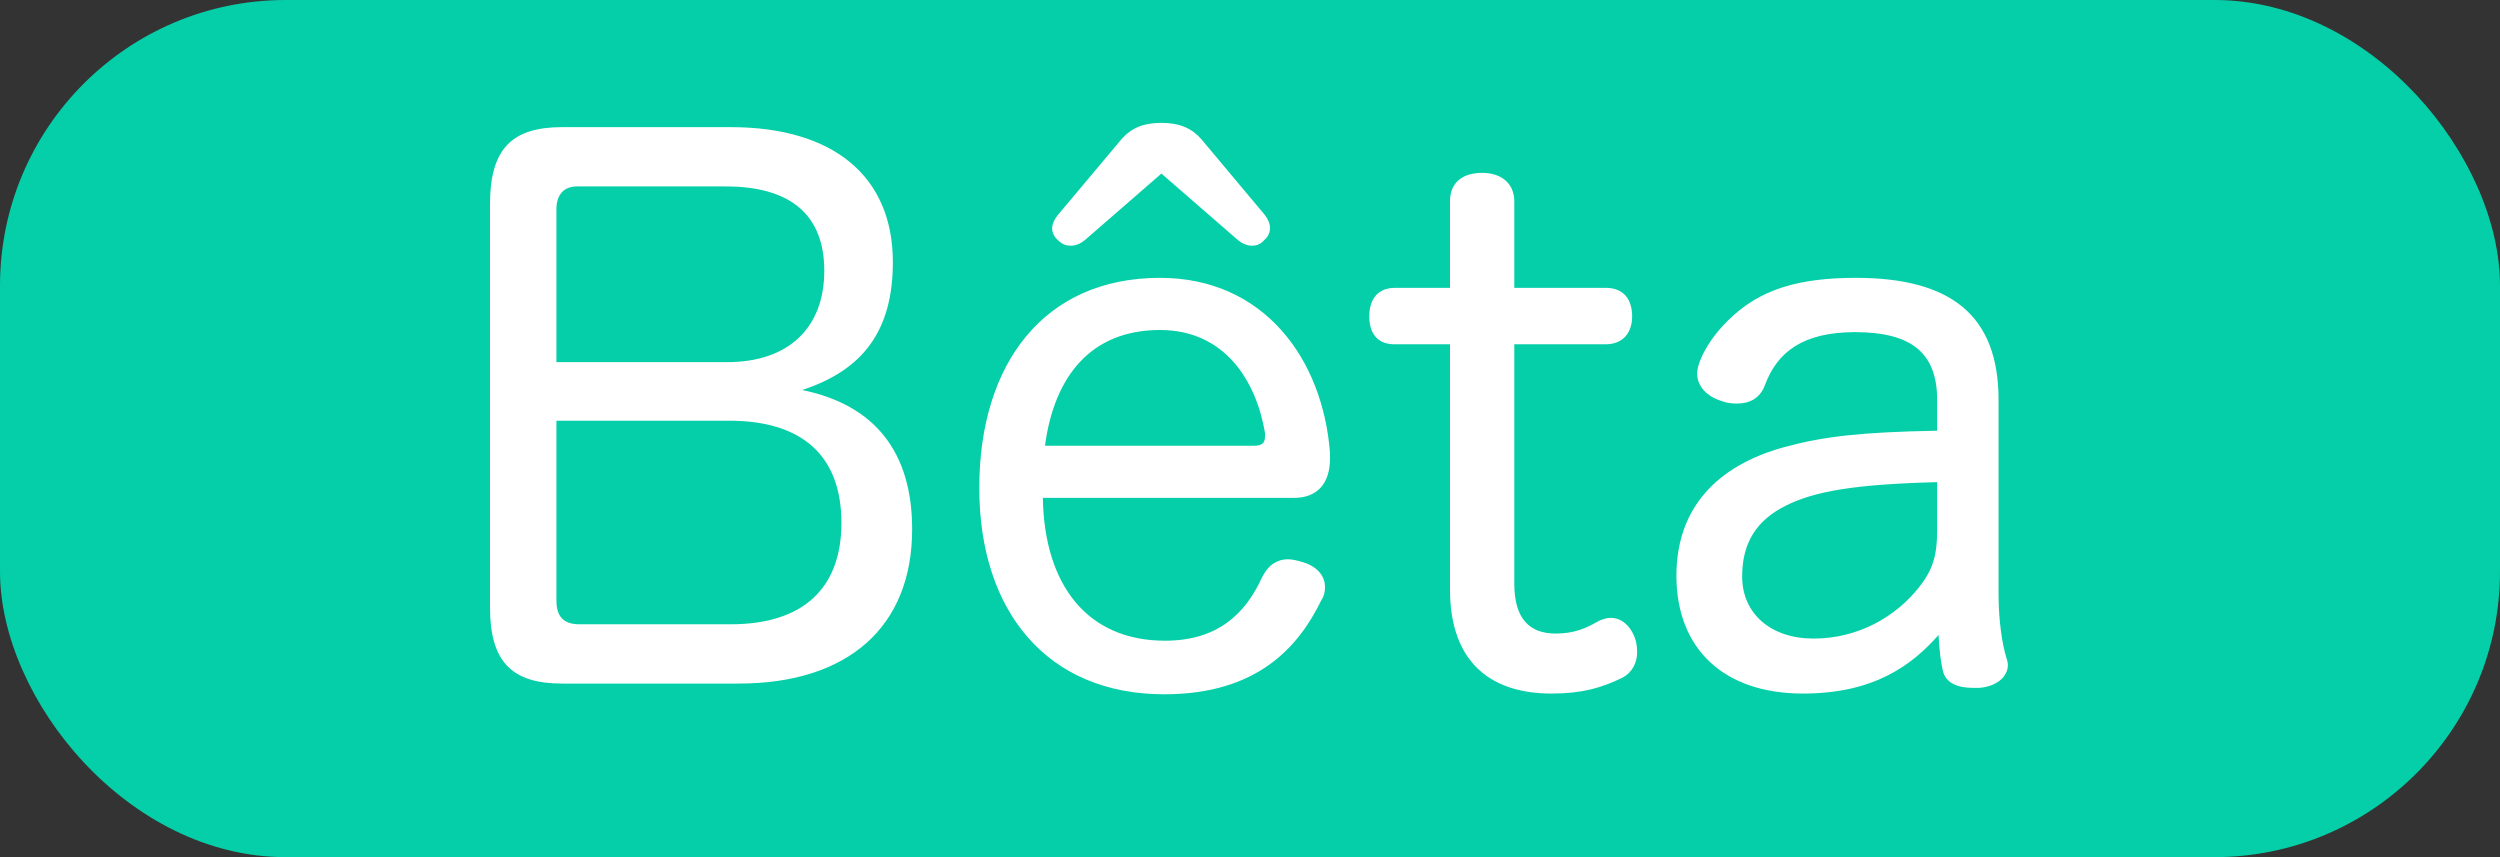 <svg width="70" height="24" viewBox="0 0 70 24" xmlns="http://www.w3.org/2000/svg"><rect x="0" y="0" width="70" height="24" fill="#333333" stroke="none"/><title>Bêta</title><g fill="none" fill-rule="evenodd"><rect fill="#05CFA8" width="70" height="24" rx="8"/><path d="M20.68 19.14h-4.94c-1.42 0-2.02-.62-2.02-2.14V5.72c0-1.54.6-2.16 2.02-2.16h4.72c2.88 0 4.54 1.38 4.54 3.78 0 1.9-.82 3.02-2.54 3.58 2.04.42 3.08 1.74 3.08 3.9 0 2.72-1.78 4.32-4.86 4.32zm-5.1-9h4.78c1.72 0 2.72-.96 2.72-2.56 0-1.56-.94-2.36-2.76-2.36h-4.16c-.38 0-.58.24-.58.64v4.28zm0 1.64v5.04c0 .44.2.66.64.66h4.24c2.02 0 3.1-1 3.1-2.84 0-1.88-1.1-2.86-3.14-2.86h-4.84zm20.66 2.16H29.2c.04 2.46 1.26 4 3.42 4 1.44 0 2.24-.72 2.72-1.78.18-.36.44-.5.72-.5.14 0 .28.04.42.08.34.1.62.34.62.7 0 .12-.02.24-.1.36-.64 1.32-1.8 2.64-4.4 2.64-3.28 0-5.18-2.32-5.18-5.78 0-3.46 1.8-5.88 5.06-5.88 2.92 0 4.56 2.28 4.76 4.9v.16c0 .72-.38 1.1-1 1.1zm-6.98-1.46h5.86c.22 0 .3-.08.3-.26v-.1c-.24-1.42-1.1-2.88-2.94-2.88-1.92 0-2.96 1.28-3.22 3.24zm3.26-7.62l2.14 1.86c.12.1.26.16.4.16.12 0 .24-.04.34-.16.12-.1.16-.22.16-.34 0-.12-.06-.26-.16-.38l-1.76-2.1c-.26-.3-.6-.46-1.12-.46-.5 0-.84.14-1.12.46l-1.78 2.12c-.1.12-.16.26-.16.38s.06.24.18.34c.1.1.22.14.34.14.14 0 .28-.06.4-.16l2.14-1.86zm8.08 3.2h-1.54c-.5 0-.72.34-.72.8s.22.78.7.78h1.56v6.86c0 2.1 1.2 2.92 2.84 2.92.86 0 1.4-.16 1.98-.44.3-.16.42-.44.42-.72 0-.14-.02-.3-.08-.44-.12-.3-.36-.52-.66-.52-.12 0-.24.04-.36.1-.34.2-.68.34-1.18.34-.74 0-1.16-.42-1.16-1.4v-6.7h2.56c.48 0 .74-.32.74-.78 0-.48-.24-.8-.74-.8H42.4V5.64c0-.52-.38-.8-.9-.8-.56 0-.9.28-.9.8v2.42zm13.64 4v-.86c0-1.32-.72-1.9-2.3-1.9-1.46 0-2.18.56-2.52 1.48-.14.38-.44.52-.78.52-.16 0-.32-.02-.46-.08-.38-.12-.66-.4-.66-.76 0-.08.02-.16.04-.24.2-.62.72-1.2 1.18-1.56.7-.54 1.6-.88 3.22-.88 2.68 0 4 1.06 4 3.42v5.46c0 .7.1 1.38.22 1.76.02.06.04.14.04.2 0 .32-.3.6-.8.64h-.18c-.4 0-.76-.12-.84-.48-.06-.24-.1-.6-.12-1-.76.86-1.82 1.64-3.8 1.64-2.2 0-3.54-1.24-3.54-3.3 0-1.88 1.12-3.08 3.02-3.6 1.1-.3 2.14-.42 4.28-.46zm0 2.78V13.5c-2.34.06-3.44.26-4.24.66-.8.4-1.22 1.02-1.22 1.98 0 1.04.8 1.74 2 1.74 1.26 0 2.3-.62 2.94-1.42.38-.48.52-.86.52-1.62z" fill="#FFF"/></g></svg>